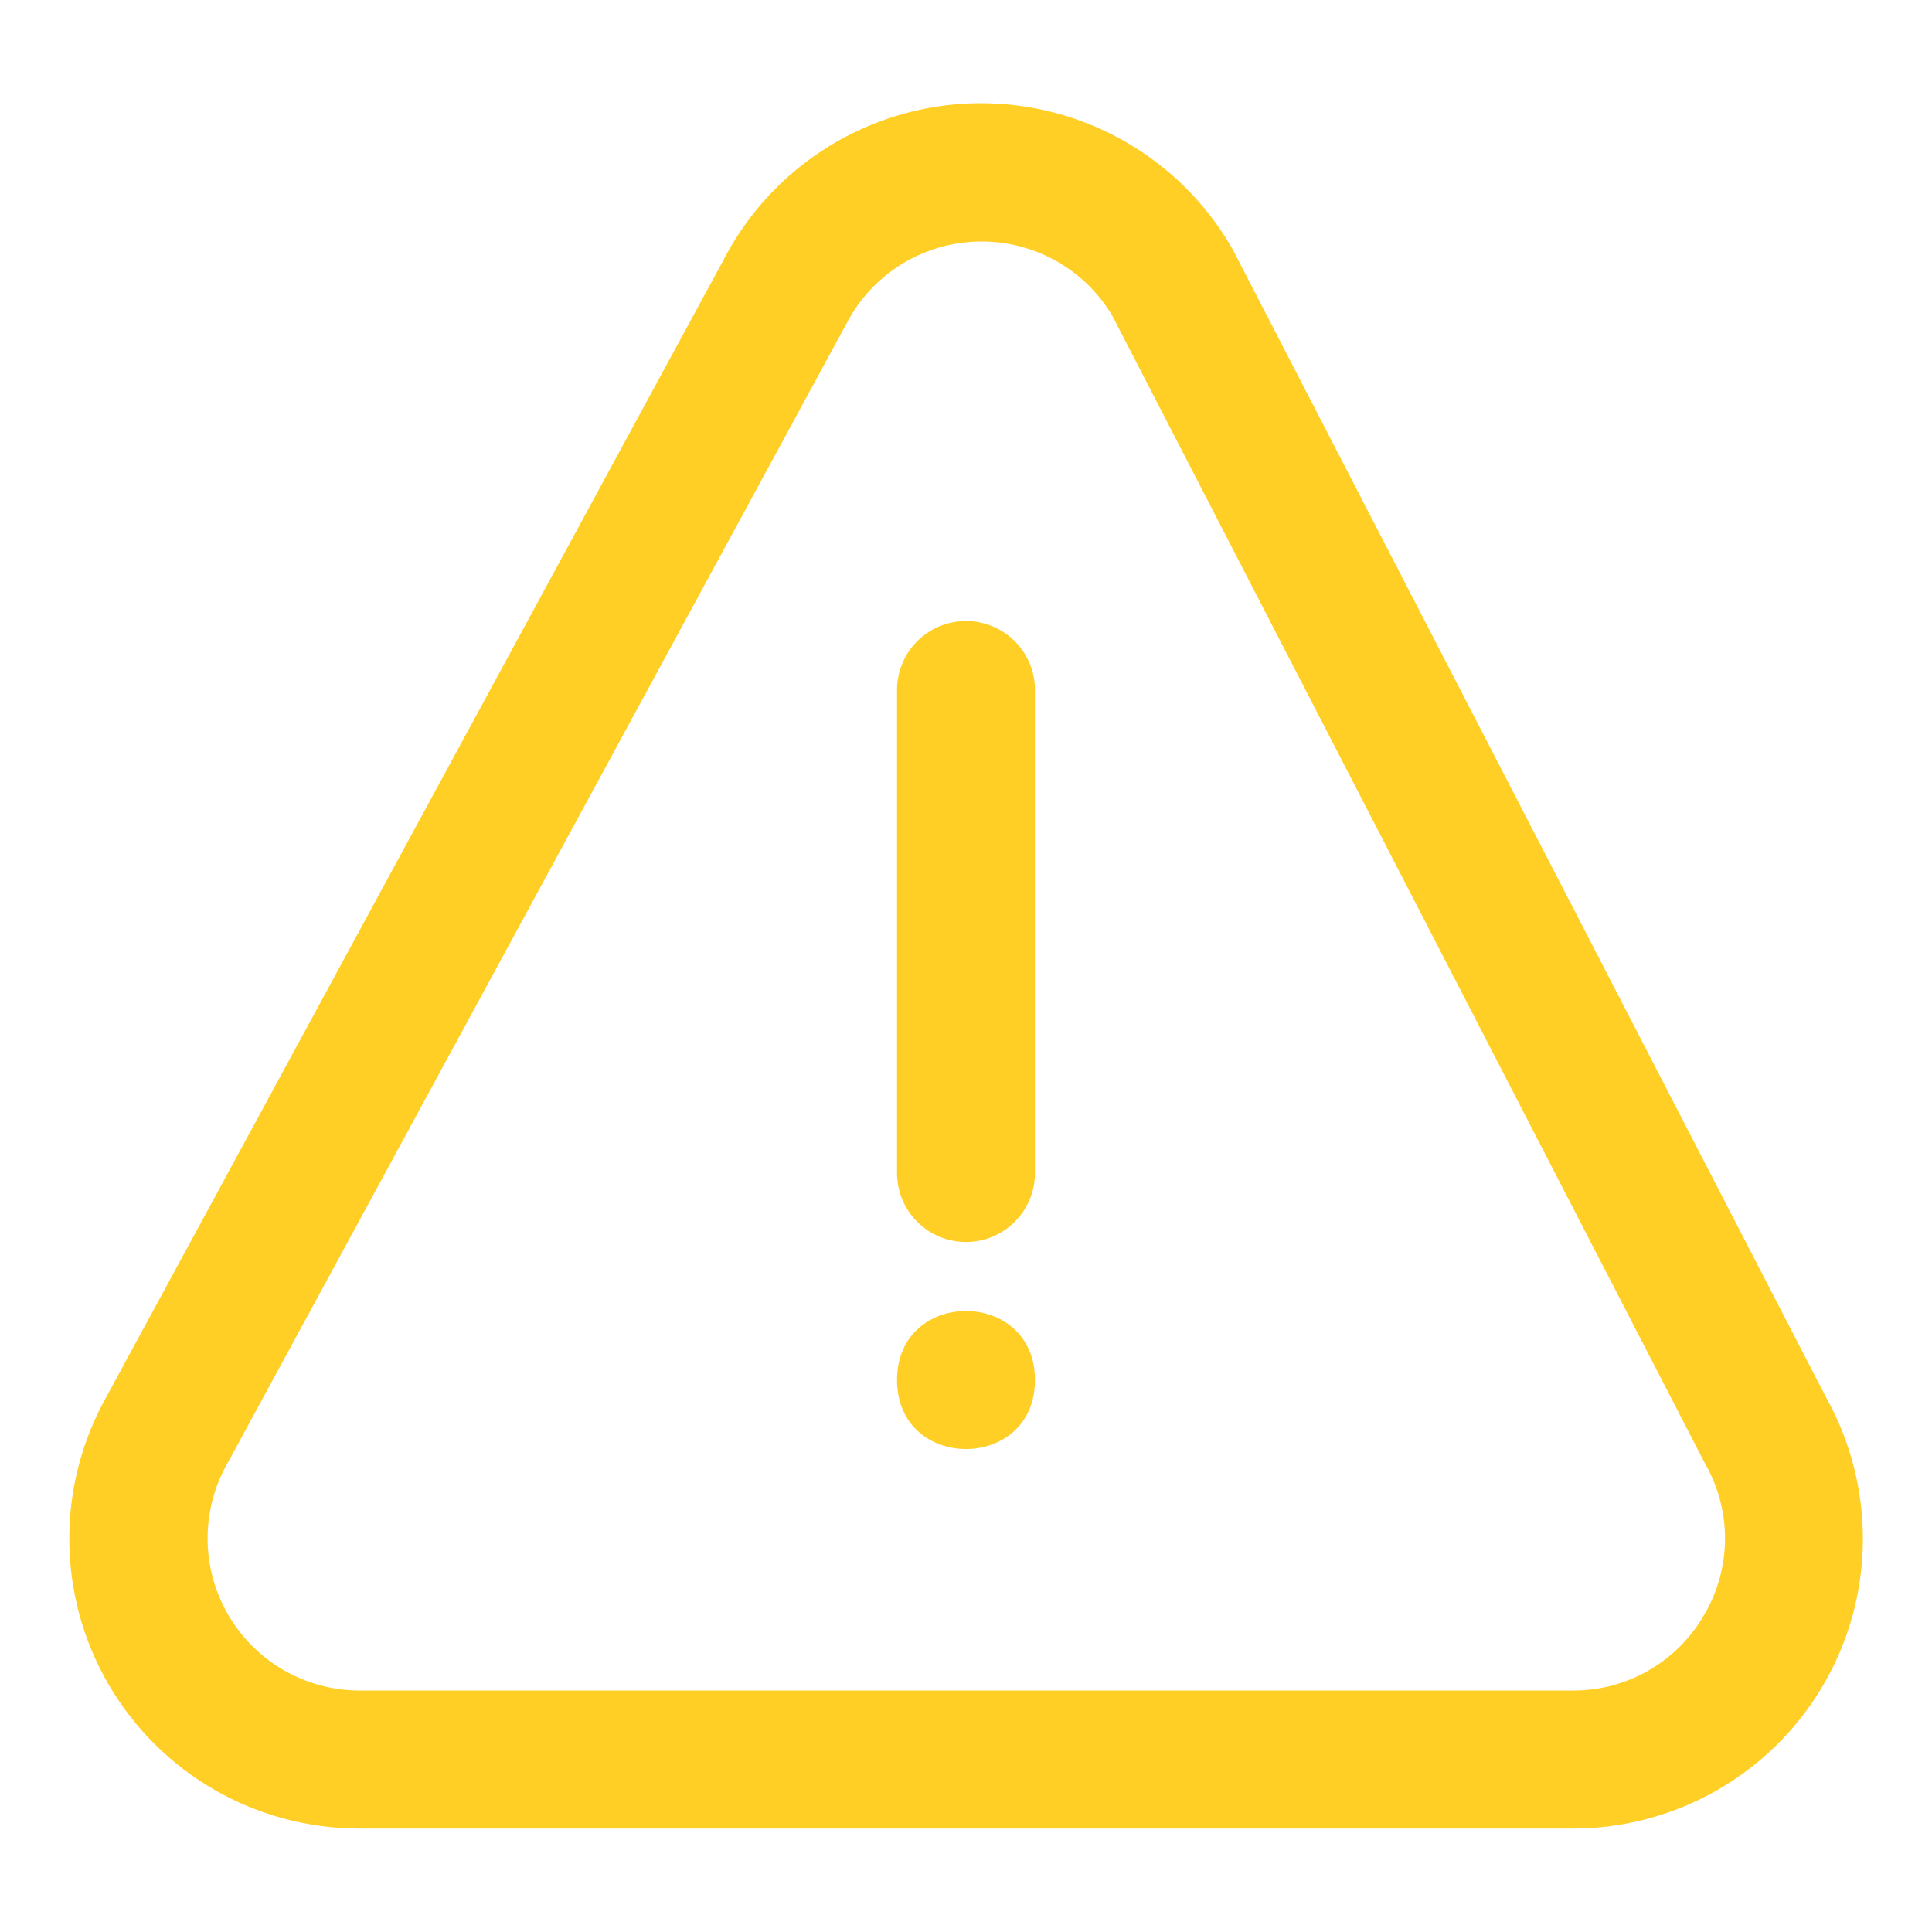 <?xml version="1.0" encoding="UTF-8"?>
<svg width="100pt" height="100pt" version="1.1" viewBox="0 0 100 100" xmlns="http://www.w3.org/2000/svg">
 <g fill="#ffcf26">
  <path d="m94.508 72.309-30.695-59.383c-1.758-3.094-4.559-5.461-7.898-6.676-3.344-1.219-7.012-1.211-10.348 0.027-3.336 1.234-6.125 3.613-7.867 6.715l-32.145 59.219h0.004c-2.652 4.644-2.629 10.352 0.062 14.977 2.688 4.621 7.637 7.461 12.984 7.457h62.789c5.328 0.008 10.266-2.809 12.965-7.406 2.699-4.598 2.754-10.281 0.148-14.93zm-6.293 11.262c-1.395 2.441-4 3.945-6.812 3.93h-62.797c-2.805-0.004-5.394-1.504-6.801-3.93-1.406-2.43-1.414-5.422-0.02-7.856l0.039-0.066 32.145-59.184c1.391-2.43 3.961-3.938 6.762-3.965 2.797-0.027 5.402 1.43 6.836 3.832l30.664 59.383c1.414 2.43 1.406 5.434-0.016 7.856z"/>
  <path d="m50 32.145c-1.973 0-3.57 1.598-3.57 3.57v25c0 1.973 1.598 3.57 3.57 3.57s3.57-1.598 3.57-3.57v-25c0-0.949-0.375-1.855-1.047-2.527-0.668-0.668-1.578-1.043-2.523-1.043z"/>
  <path d="m53.57 71.43c0 4.762-7.141 4.762-7.141 0 0-4.762 7.141-4.762 7.141 0"/>
 </g>
</svg>

